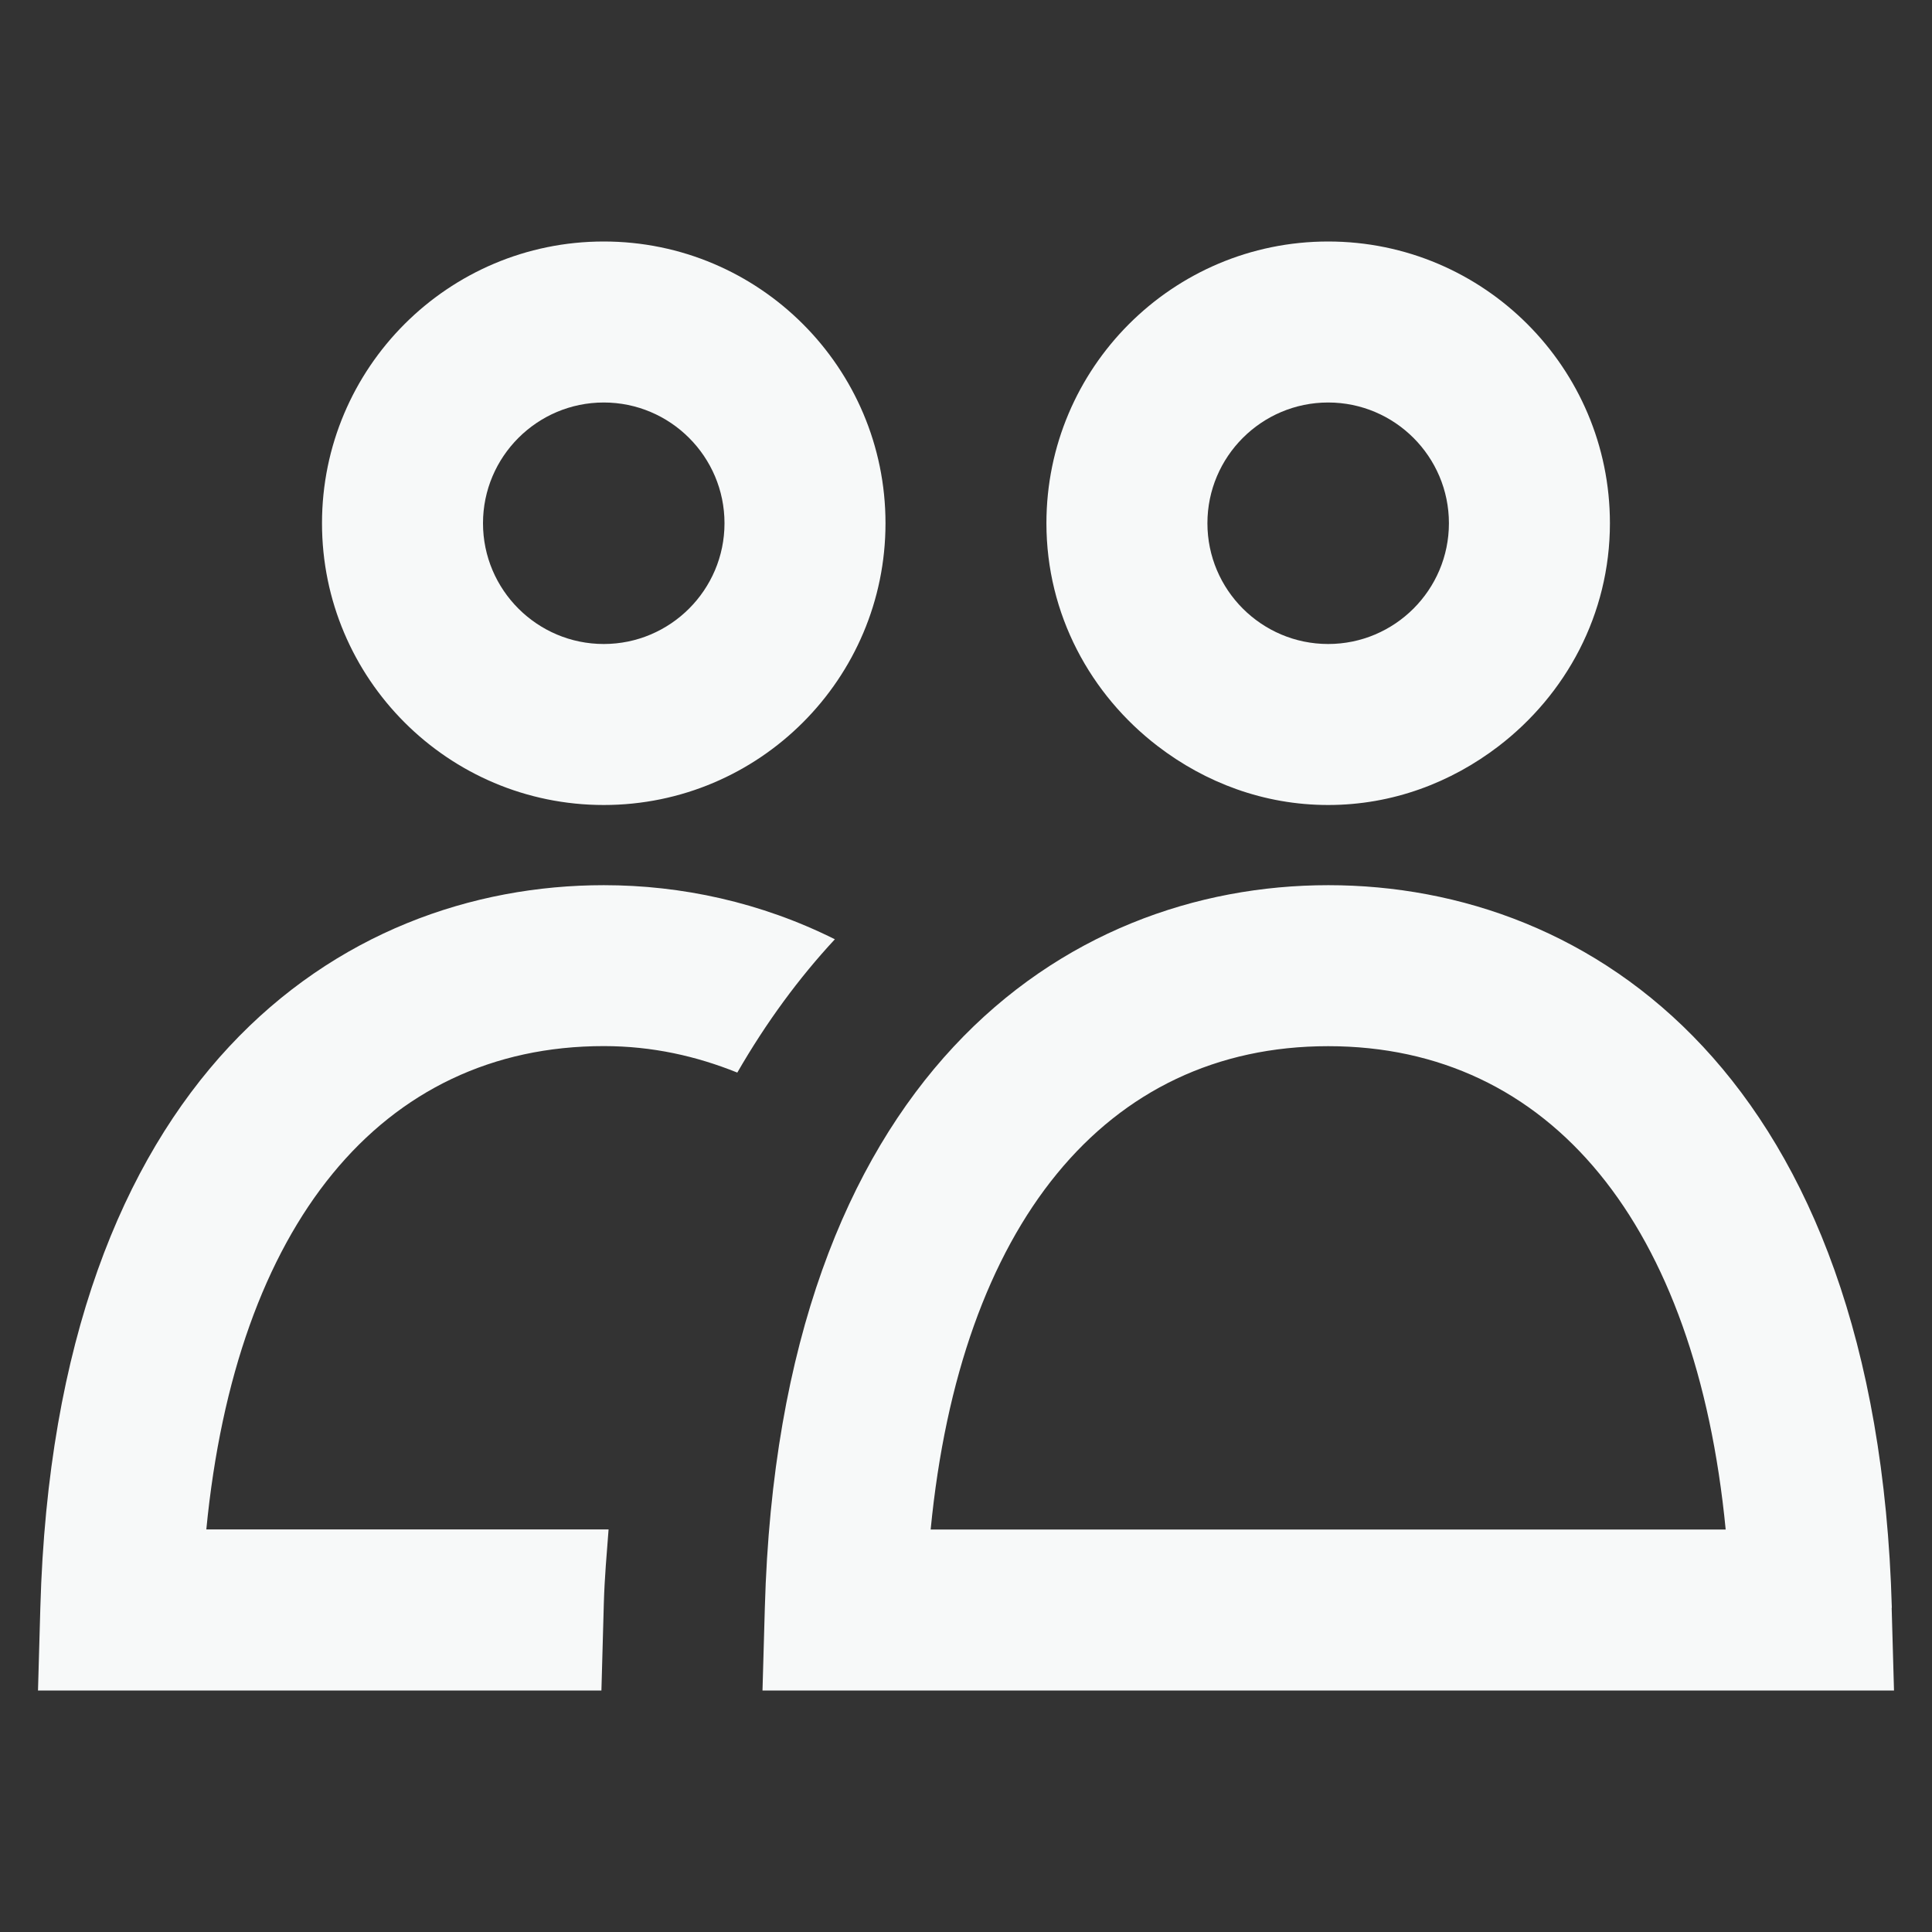 <svg width="24" height="24" viewBox="0 0 24 24" fill="none" xmlns="http://www.w3.org/2000/svg">
<rect x="0" y="0" width="24" height="24" fill="#333333" stroke="none"/>
<path d="M7.501 19.917L7.471 21H0.472L0.501 19.973C0.685 13.355 4.237 10.996 7.501 10.996C8.464 10.996 9.451 11.208 10.371 11.668C9.927 12.146 9.52 12.698 9.159 13.324C8.652 13.12 8.105 12.995 7.501 12.995C4.734 12.995 2.931 15.218 2.563 18.999H7.56C7.537 19.301 7.51 19.599 7.501 19.917ZM23.499 19.973L23.528 21H9.472L9.501 19.973C9.685 13.355 13.237 10.996 16.501 10.996C19.765 10.996 23.317 13.354 23.501 19.973H23.499ZM21.437 19C21.07 15.219 19.267 12.996 16.499 12.996C13.731 12.996 11.929 15.219 11.561 19H21.437ZM16.499 10C15.7 10 14.972 9.721 14.383 9.27C13.547 8.63 12.999 7.632 12.999 6.5C12.999 4.57 14.566 3 16.499 3C18.432 3 19.999 4.57 19.999 6.5C19.999 7.632 19.451 8.63 18.615 9.27C18.026 9.721 17.298 10 16.499 10ZM14.999 6.5C14.999 7.327 15.672 8 16.499 8C17.326 8 17.999 7.327 17.999 6.5C17.999 5.673 17.326 5 16.499 5C15.672 5 14.999 5.673 14.999 6.5ZM7.5 3C9.433 3 11 4.57 11 6.5C11 8.43 9.433 10 7.5 10C5.567 10 4 8.43 4 6.5C4 4.57 5.567 3 7.5 3ZM7.5 5C6.673 5 6 5.673 6 6.5C6 7.327 6.673 8 7.5 8C8.327 8 9 7.327 9 6.5C9 5.673 8.327 5 7.5 5Z" fill="#F7F9F9"/>
</svg>
